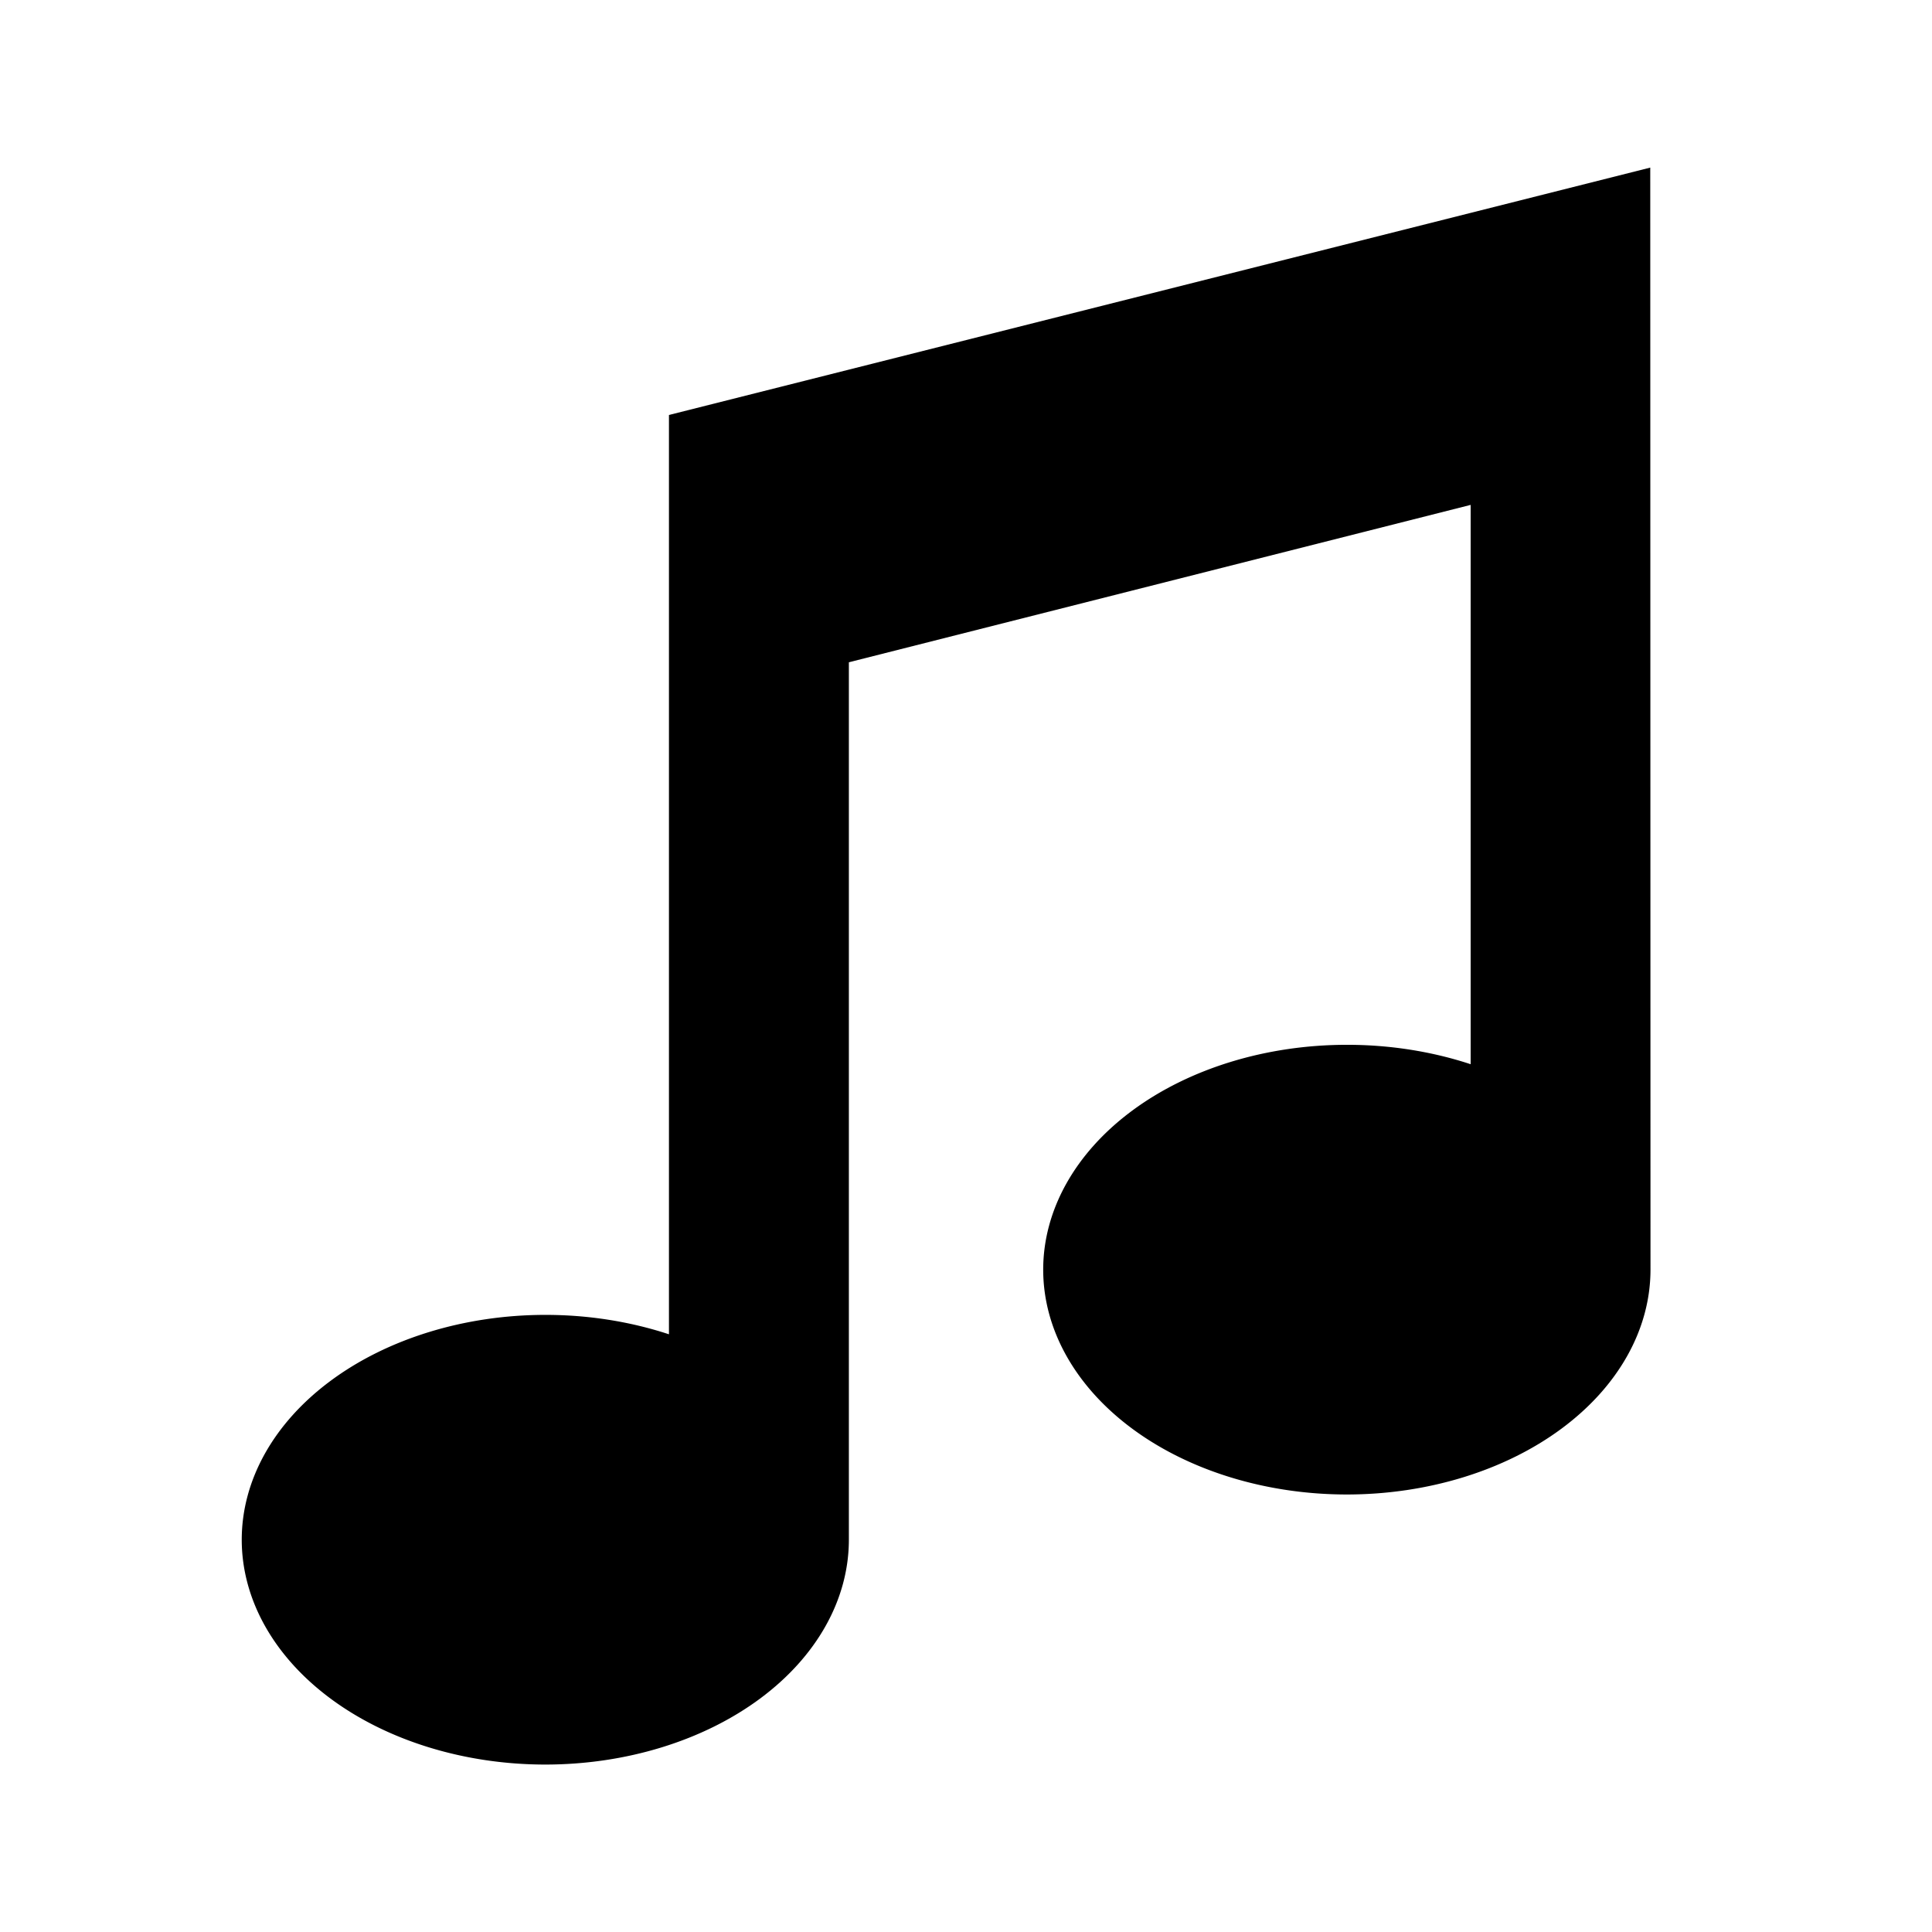 <svg width="24" height="24" xmlns="http://www.w3.org/2000/svg">
  <path fill="#000" d="M20.5 2.082 8.31 5.155v11.42a3.772 2.794 0 0 0-1.535-.241 3.772 2.794 0 0 0-3.772 2.793 3.772 2.794 0 0 0 3.772 2.793 3.772 2.794 0 0 0 3.77-2.793v-10.9l7.724-1.955v6.948a3.772 2.794 0 0 0-1.538-.241 3.772 2.794 0 0 0-3.772 2.793 3.772 2.794 0 0 0 3.772 2.793 3.772 2.794 0 0 0 3.772-2.793 3.772 2.794 0 0 1 0-.002z" />
</svg>
